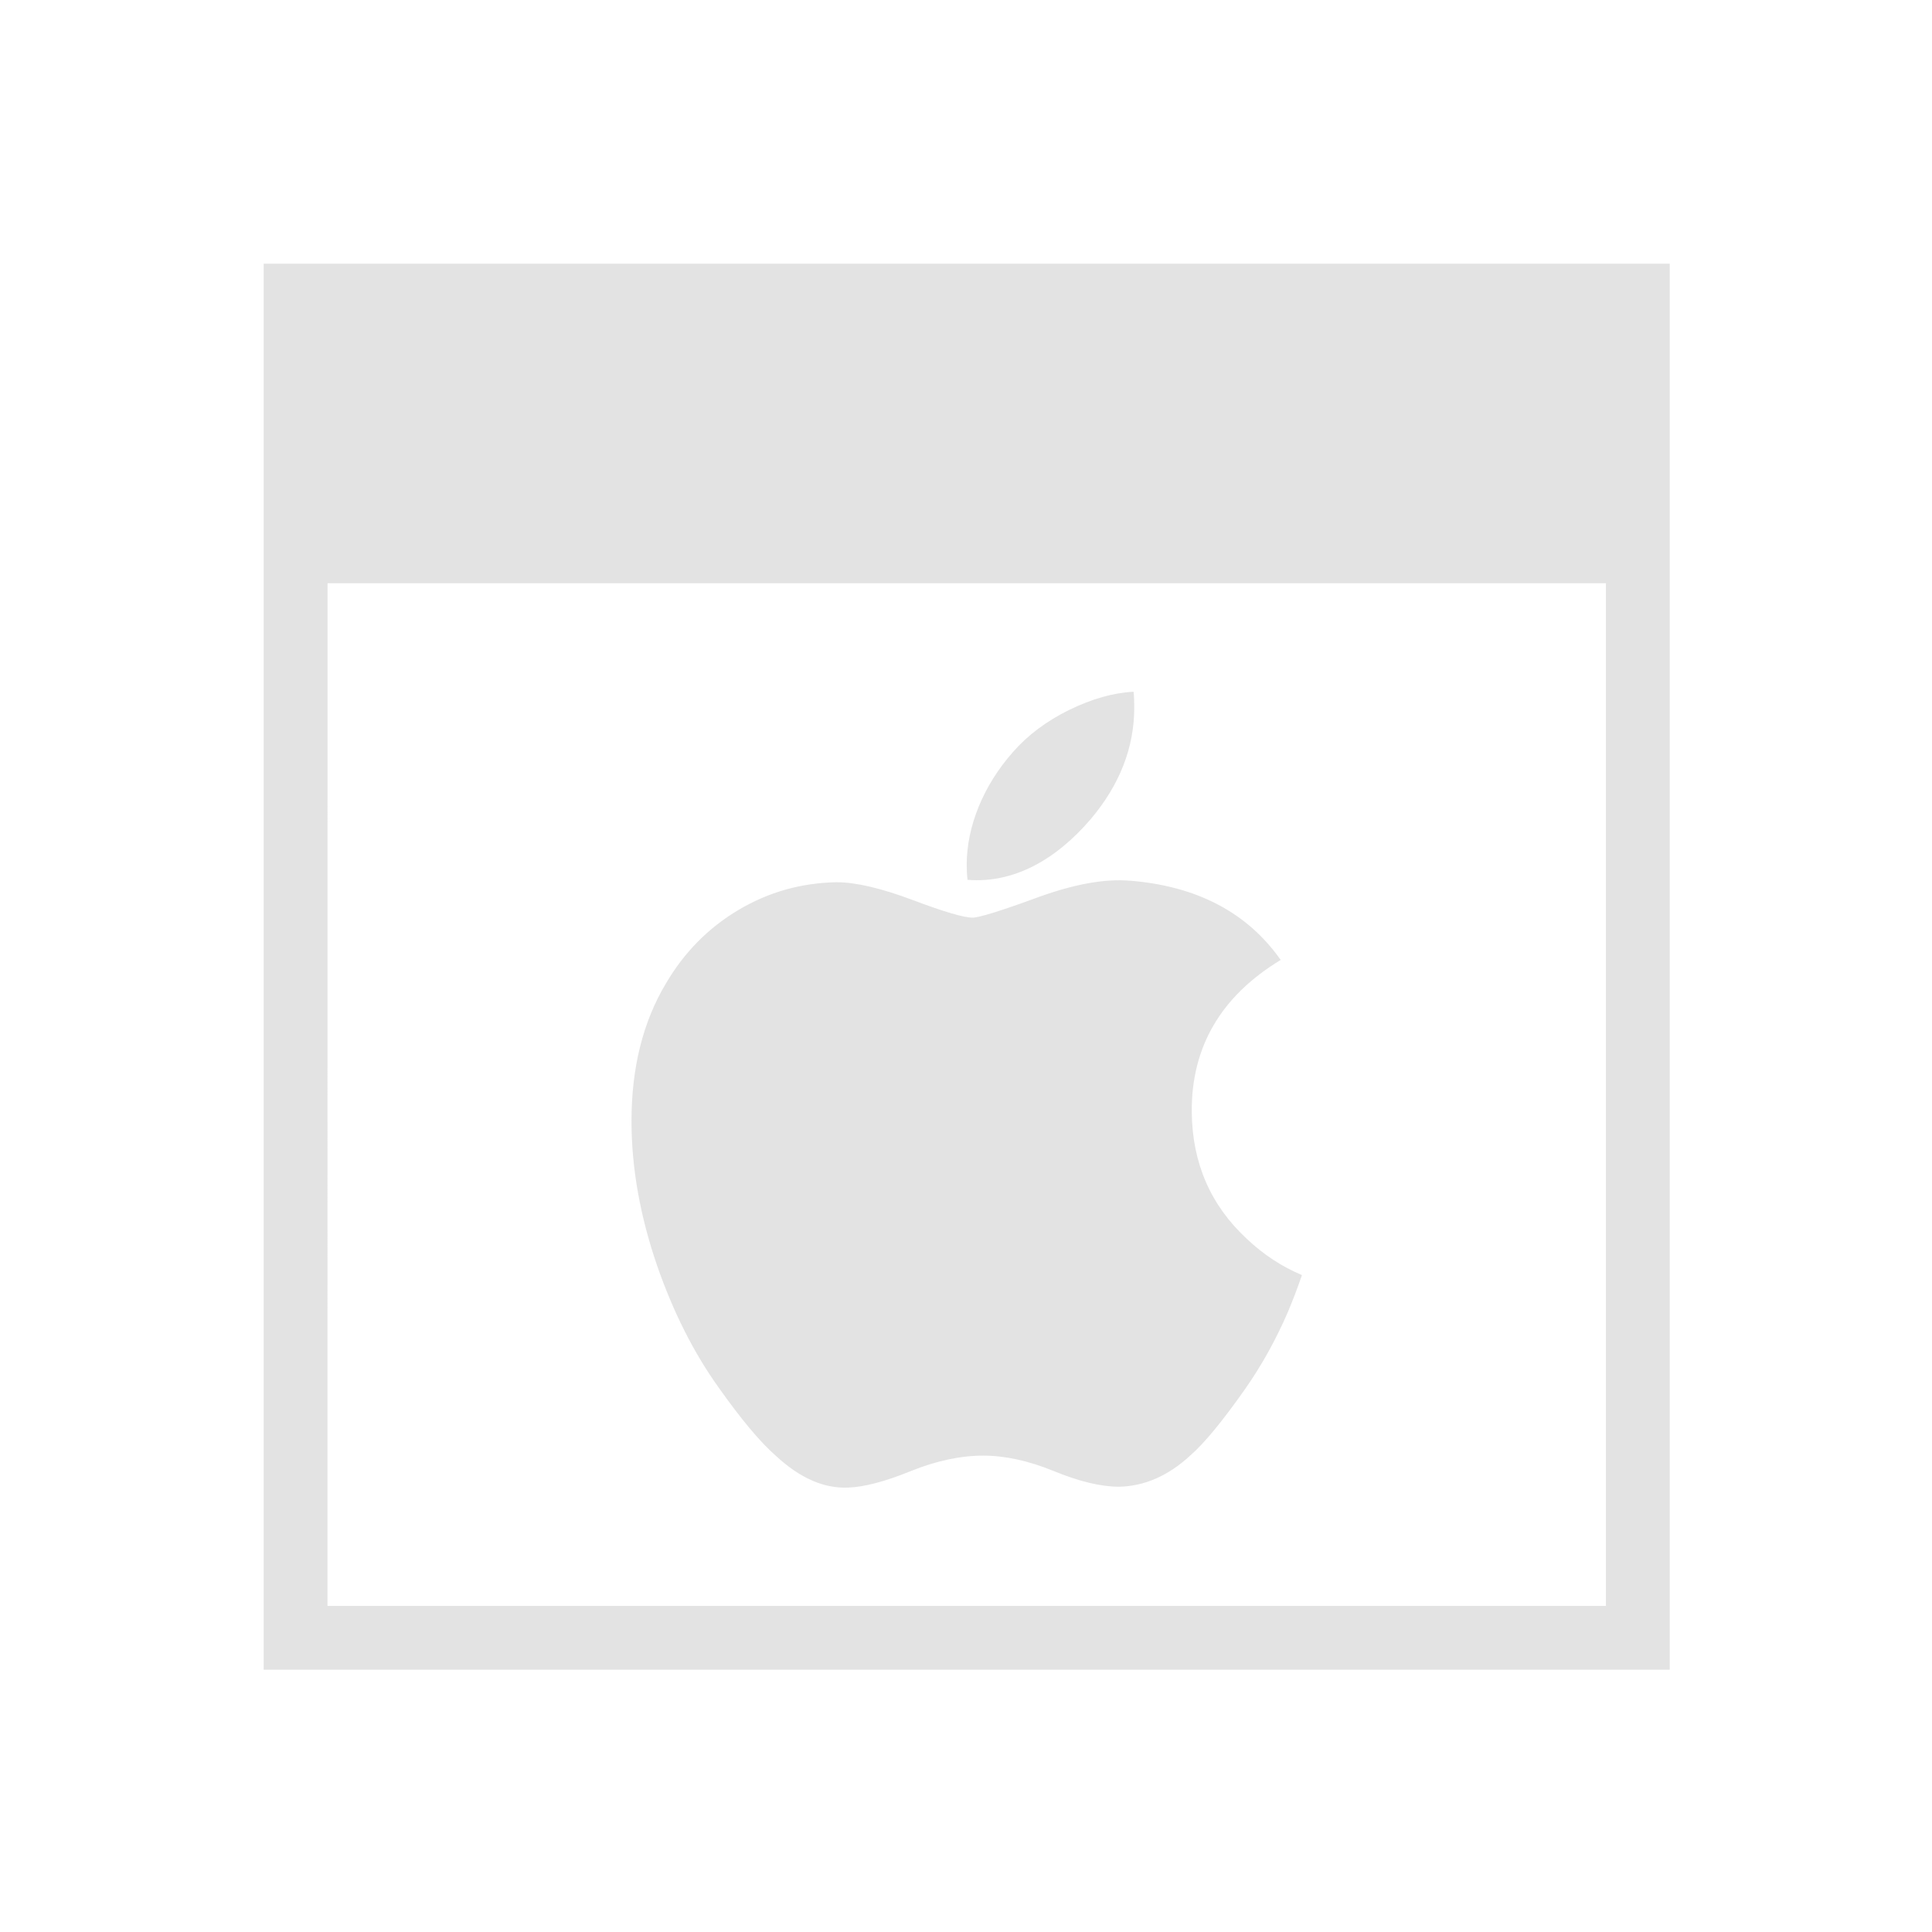 <?xml version="1.0" encoding="UTF-8" standalone="no"?>
<!-- Created with Inkscape (http://www.inkscape.org/) -->

<svg
     xmlns:dc="http://purl.org/dc/elements/1.1/"
     xmlns:cc="http://creativecommons.org/ns#"
     xmlns:rdf="http://www.w3.org/1999/02/22-rdf-syntax-ns#"
     xmlns:svg="http://www.w3.org/2000/svg"
     xmlns="http://www.w3.org/2000/svg"
     xmlns:sodipodi="http://sodipodi.sourceforge.net/DTD/sodipodi-0.dtd"
     xmlns:inkscape="http://www.inkscape.org/namespaces/inkscape"
     width="22"
     height="22"
     viewBox="0 0 22 22"
     version="1.1"
     id="svg8"
     inkscape:version="0.92+devel (fa9b7f7a5b, 2017-07-19, custom)"
     sodipodi:docname="application-x-macbinary.svg">
    <defs
         id="ol-defs">
        <style
             id="current-color-scheme">      .ColorScheme-Text {
        color:#d0d0d0;
        stop-color:#d0d0d0;
      }
      .ColorScheme-Background {
        color:#212121;
        stop-color:#212121;
      }
      .ColorScheme-Highlight {
        color:#0039a9;
        stop-color:#0039a9;
      }
      .ColorScheme-ViewText {
        color:#d0d0d0;
        stop-color:#d0d0d0;
      }
      .ColorScheme-ViewBackground {
        color:#19191b;
        stop-color:#19191b;
      }
      .ColorScheme-ViewHover {
        color:#005cc7;
        stop-color:#005cc7;
      }
      .ColorScheme-ViewFocus{
        color:#002466;
        stop-color:#002466;
      }
      .ColorScheme-ButtonText {
        color:#d0d0d0;
        stop-color:#d0d0d0;
      }
      .ColorScheme-ButtonBackground {
        color:#232323;
        stop-color:#232323;                             
      }                                                 
      .ColorScheme-ButtonHover {                        
        color:#005cc7;                                  
        stop-color:#005cc7;                             
      }                                                 
      .ColorScheme-ButtonFocus{                         
        color:#0039a9;                                  
        stop-color:#0039a9;                             
      }</style>
        <style
             id="current-color-scheme-7">      .ColorScheme-Text {
        color:#d0d0d0;
        stop-color:#d0d0d0;
      }
      .ColorScheme-Background {
        color:#212121;
        stop-color:#212121;
      }
      .ColorScheme-Highlight {
        color:#0039a9;
        stop-color:#0039a9;
      }
      .ColorScheme-ViewText {
        color:#d0d0d0;
        stop-color:#d0d0d0;
      }
      .ColorScheme-ViewBackground {
        color:#19191b;
        stop-color:#19191b;
      }
      .ColorScheme-ViewHover {
        color:#005cc7;
        stop-color:#005cc7;
      }
      .ColorScheme-ViewFocus{
        color:#002466;
        stop-color:#002466;
      }
      .ColorScheme-ButtonText {
        color:#d0d0d0;
        stop-color:#d0d0d0;
      }
      .ColorScheme-ButtonBackground {
        color:#232323;
        stop-color:#232323;                             
      }                                                 
      .ColorScheme-ButtonHover {                        
        color:#005cc7;                                  
        stop-color:#005cc7;                             
      }                                                 
      .ColorScheme-ButtonFocus{                         
        color:#0039a9;                                  
        stop-color:#0039a9;                             
      }</style>
        <linearGradient
             gradientTransform="translate(471.318,349.931)"
             x2="0"
             gradientUnits="userSpaceOnUse"
             y2="365.36"
             y1="392.36"
             id="a">
            <stop
                 id="stop2"
                 stop-opacity="0"
                 stop-color="#ffffff" />
            <stop
                 id="stop4"
                 stop-opacity=".2"
                 stop-color="#ffffff"
                 offset="1" />
        </linearGradient>
        <linearGradient
             gradientTransform="translate(309.57,152.44)"
             x2="0"
             gradientUnits="userSpaceOnUse"
             y2="365.36"
             y1="392.36"
             id="linearGradient4314">
            <stop
                 id="stop4310"
                 stop-opacity="0"
                 stop-color="#ffffff" />
            <stop
                 id="stop4312"
                 stop-opacity=".2"
                 stop-color="#ffffff"
                 offset="1" />
        </linearGradient>
    </defs>
    <sodipodi:namedview
         id="base"
         pagecolor="#002266"
         bordercolor="#ffffff"
         borderopacity="0.467"
         inkscape:pageopacity="0"
         inkscape:pageshadow="2"
         inkscape:zoom="19.5"
         inkscape:cx="11"
         inkscape:cy="11"
         inkscape:document-units="px"
         inkscape:current-layer="g4338"
         inkscape:document-rotation="0"
         showgrid="false"
         inkscape:showpageshadow="false"
         borderlayer="true"
         units="px"
         fit-margin-top="0"
         fit-margin-left="0"
         fit-margin-right="0"
         fit-margin-bottom="0"
         inkscape:window-width="1920"
         inkscape:window-height="1051"
         inkscape:window-x="0"
         inkscape:window-y="0"
         inkscape:window-maximized="1"
         inkscape:snap-page="true" />
    <g
         id="g4338"
         inkscape:label="#application-x-macbinary"
         style="stroke-width:2.909"
         transform="scale(0.688)">
        <rect
             inkscape:label="#boundary"
             y="0"
             x="0"
             height="32"
             width="32"
             id="rect4264"
             style="fill:none;fill-opacity:0.747;stroke-width:68.701;stroke-opacity:0.36" />
        <path
             inkscape:label="#1"
             id="path1417"
             d="M 4.364,4.364 V 27.636 H 27.636 V 4.364 Z m 1.057,5.29 H 26.58 V 26.58 H 5.42 Z M 18.761,11.449 C 18.427,11.466 18.072,11.567 17.696,11.75 17.319,11.936 17.008,12.169 16.764,12.449 16.275,13.002 16,13.68 16,14.312 c 0,0.087 0.004,0.171 0.014,0.25 0.76,0.062 1.461,-0.329 2.04,-1.006 0.48,-0.569 0.719,-1.185 0.719,-1.844 0,-0.087 -0.002,-0.176 -0.011,-0.264 z m -0.062,3.128 c -0.409,-0.035 -0.908,0.054 -1.5,0.267 -0.626,0.23 -0.993,0.344 -1.102,0.344 -0.146,0 -0.477,-0.098 -0.994,-0.293 -0.519,-0.194 -0.937,-0.293 -1.256,-0.293 -0.582,0.01 -1.122,0.161 -1.622,0.457 -0.5,0.297 -0.901,0.703 -1.202,1.216 -0.382,0.638 -0.571,1.398 -0.571,2.281 0,0.771 0.141,1.567 0.423,2.389 0.264,0.761 0.599,1.43 1.009,2.006 0.381,0.539 0.7,0.92 0.955,1.142 0.399,0.371 0.798,0.546 1.199,0.528 0.264,-0.009 0.609,-0.099 1.037,-0.273 0.427,-0.172 0.826,-0.256 1.199,-0.256 0.355,0 0.745,0.083 1.168,0.256 0.421,0.173 0.782,0.259 1.082,0.259 0.418,-0.01 0.809,-0.179 1.173,-0.514 0.235,-0.204 0.539,-0.574 0.912,-1.105 0.273,-0.39 0.508,-0.812 0.707,-1.273 0.082,-0.195 0.16,-0.399 0.233,-0.611 -0.338,-0.142 -0.64,-0.342 -0.912,-0.599 -0.599,-0.555 -0.903,-1.253 -0.912,-2.094 -0.01,-1.079 0.48,-1.922 1.472,-2.523 -0.554,-0.787 -1.389,-1.223 -2.497,-1.312 z"
             style="opacity:0.6;fill:#d0d0d0;fill-rule:evenodd;stroke-width:1.455"
             inkscape:connector-curvature="0" />
    </g>
</svg>
